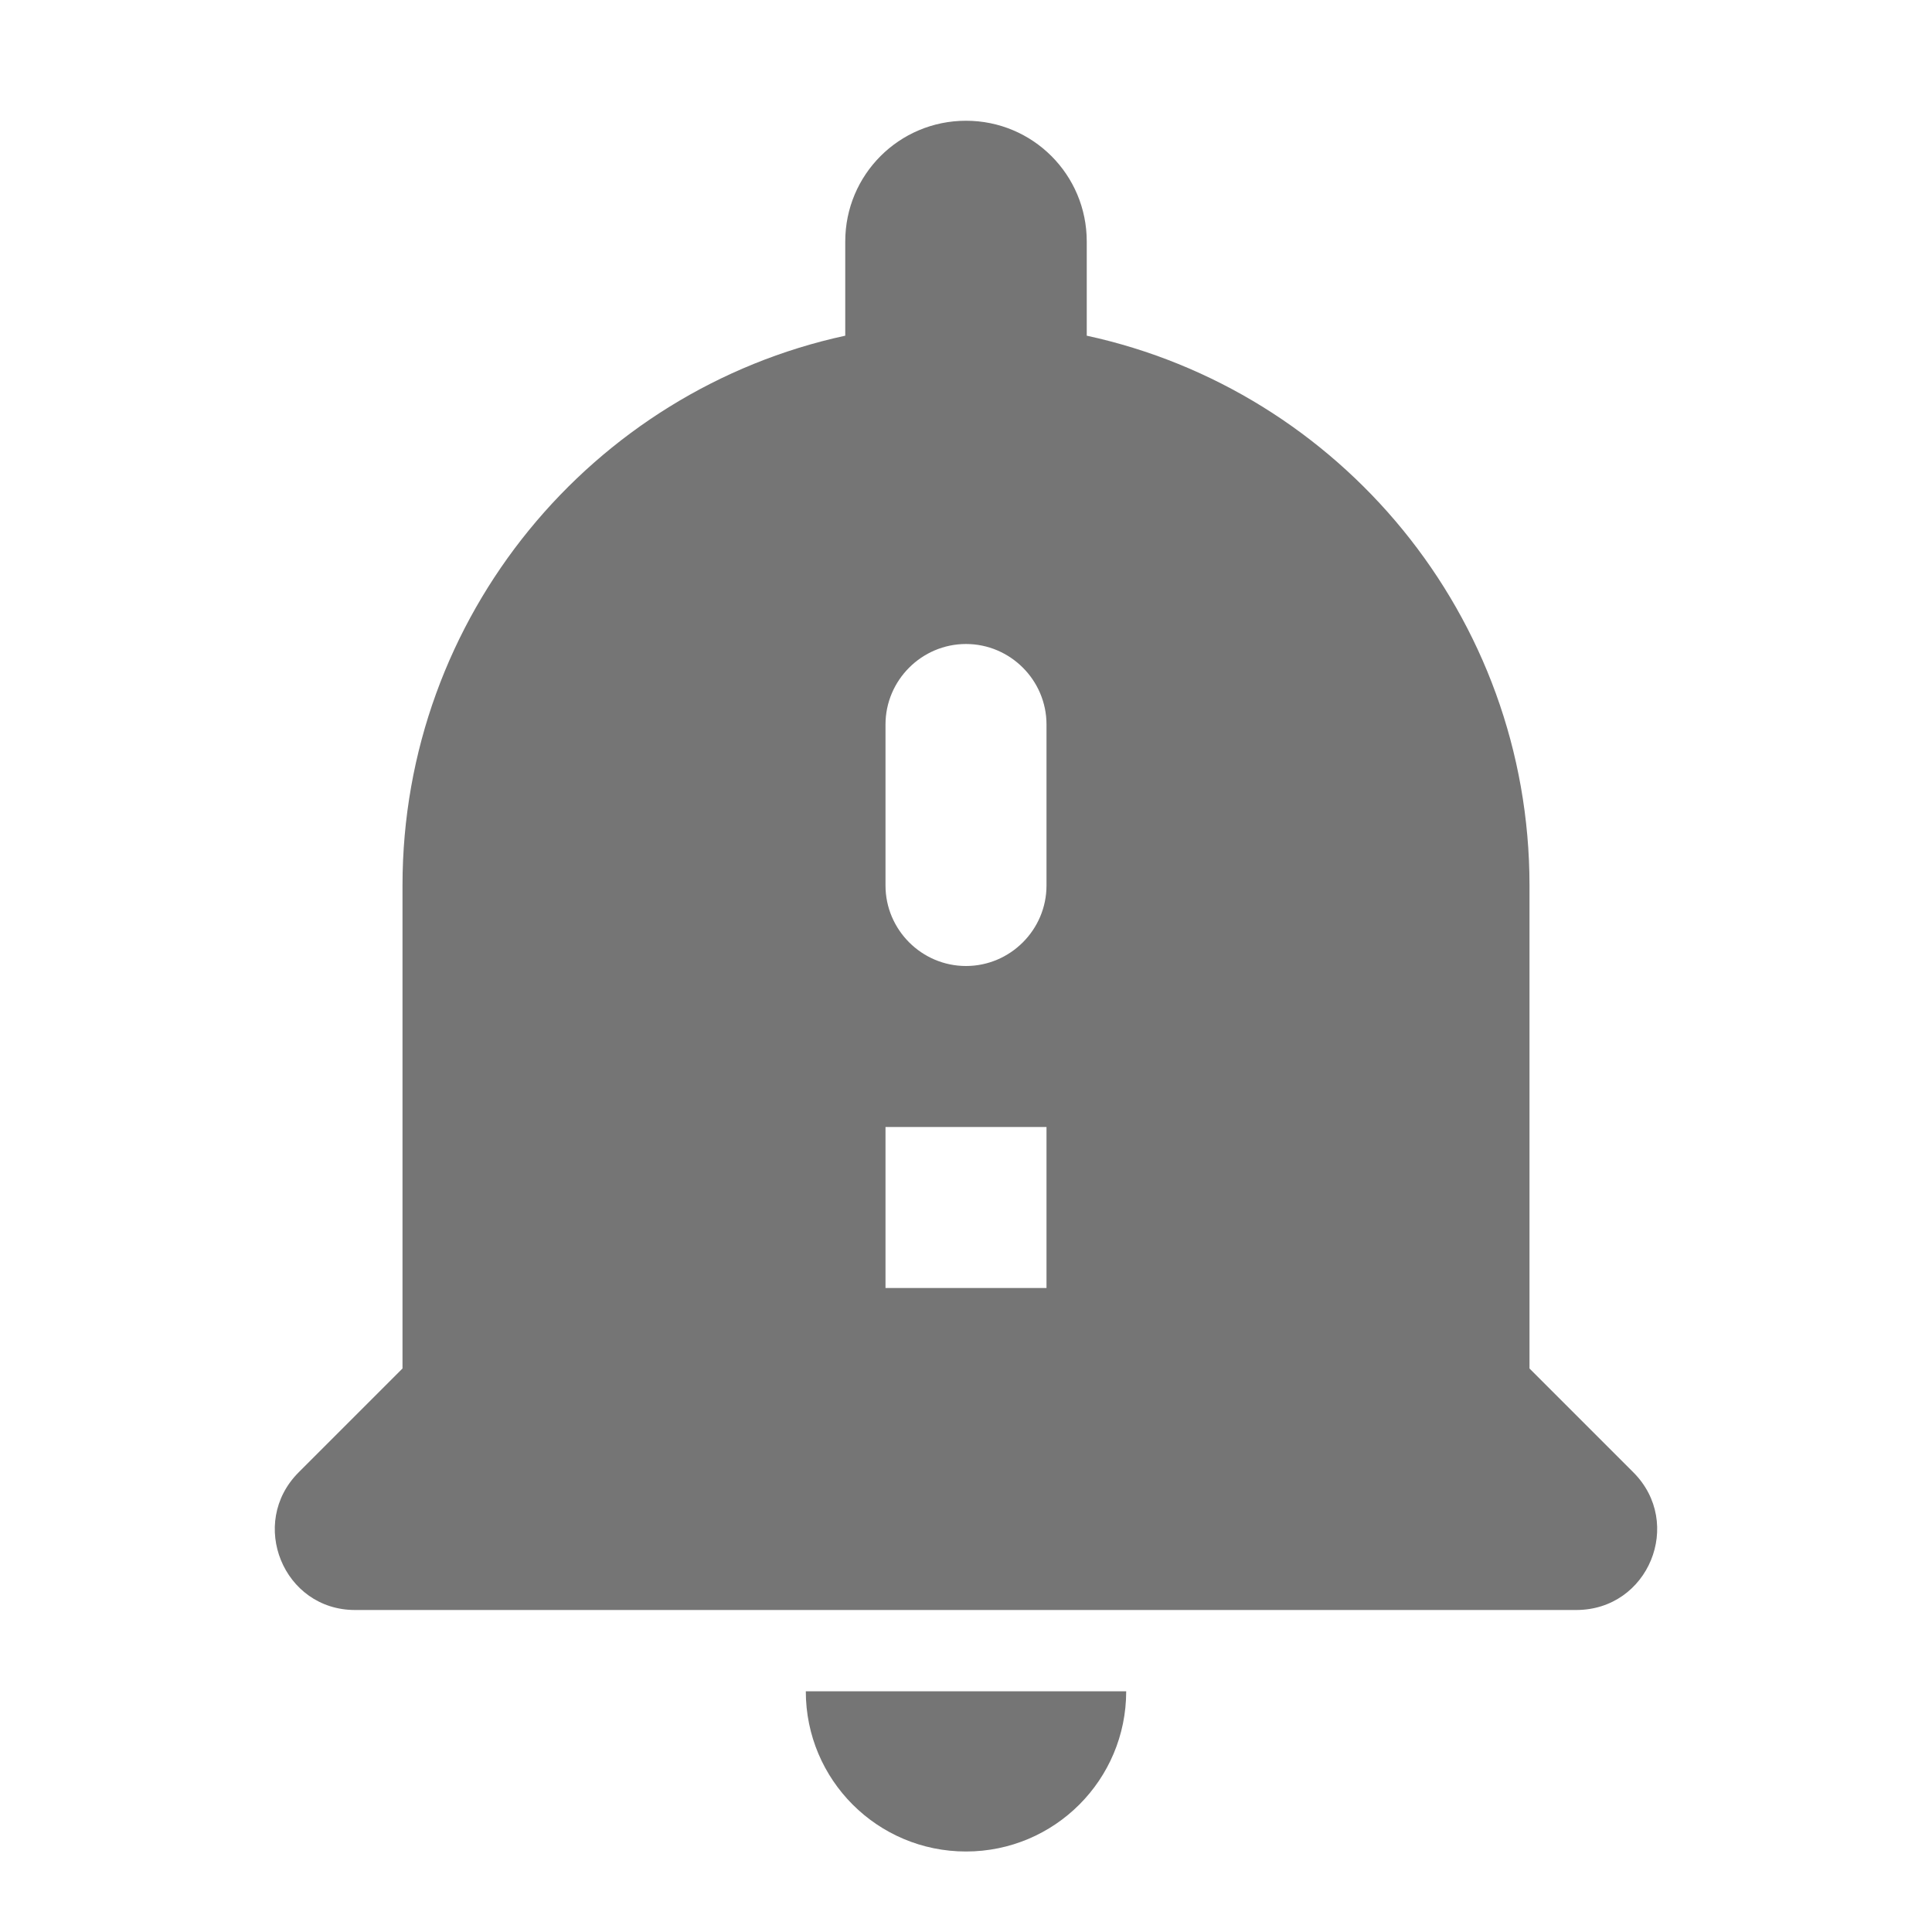 <svg width="24" height="24" viewBox="0 0 24 24" fill="none" xmlns="http://www.w3.org/2000/svg">
<path d="M12 23C13.1 23 13.99 22.11 13.99 21.01H10.01C10.01 22.11 10.9 23 12 23ZM20.29 18.29L19 17V11C19 7.65 16.64 4.85 13.5 4.17V3C13.5 2.17 12.83 1.5 12 1.5C11.17 1.5 10.5 2.17 10.5 3V4.17C7.36 4.85 5 7.65 5 11V17L3.71 18.29C3.08 18.92 3.52 20 4.41 20H19.58C20.48 20 20.92 18.92 20.29 18.29ZM13 16H11V14H13V16ZM13 11C13 11.55 12.55 12 12 12C11.45 12 11 11.55 11 11V9C11 8.45 11.45 8 12 8C12.55 8 13 8.45 13 9V11Z" fill="black" fill-opacity="0.54"/>
</svg>
